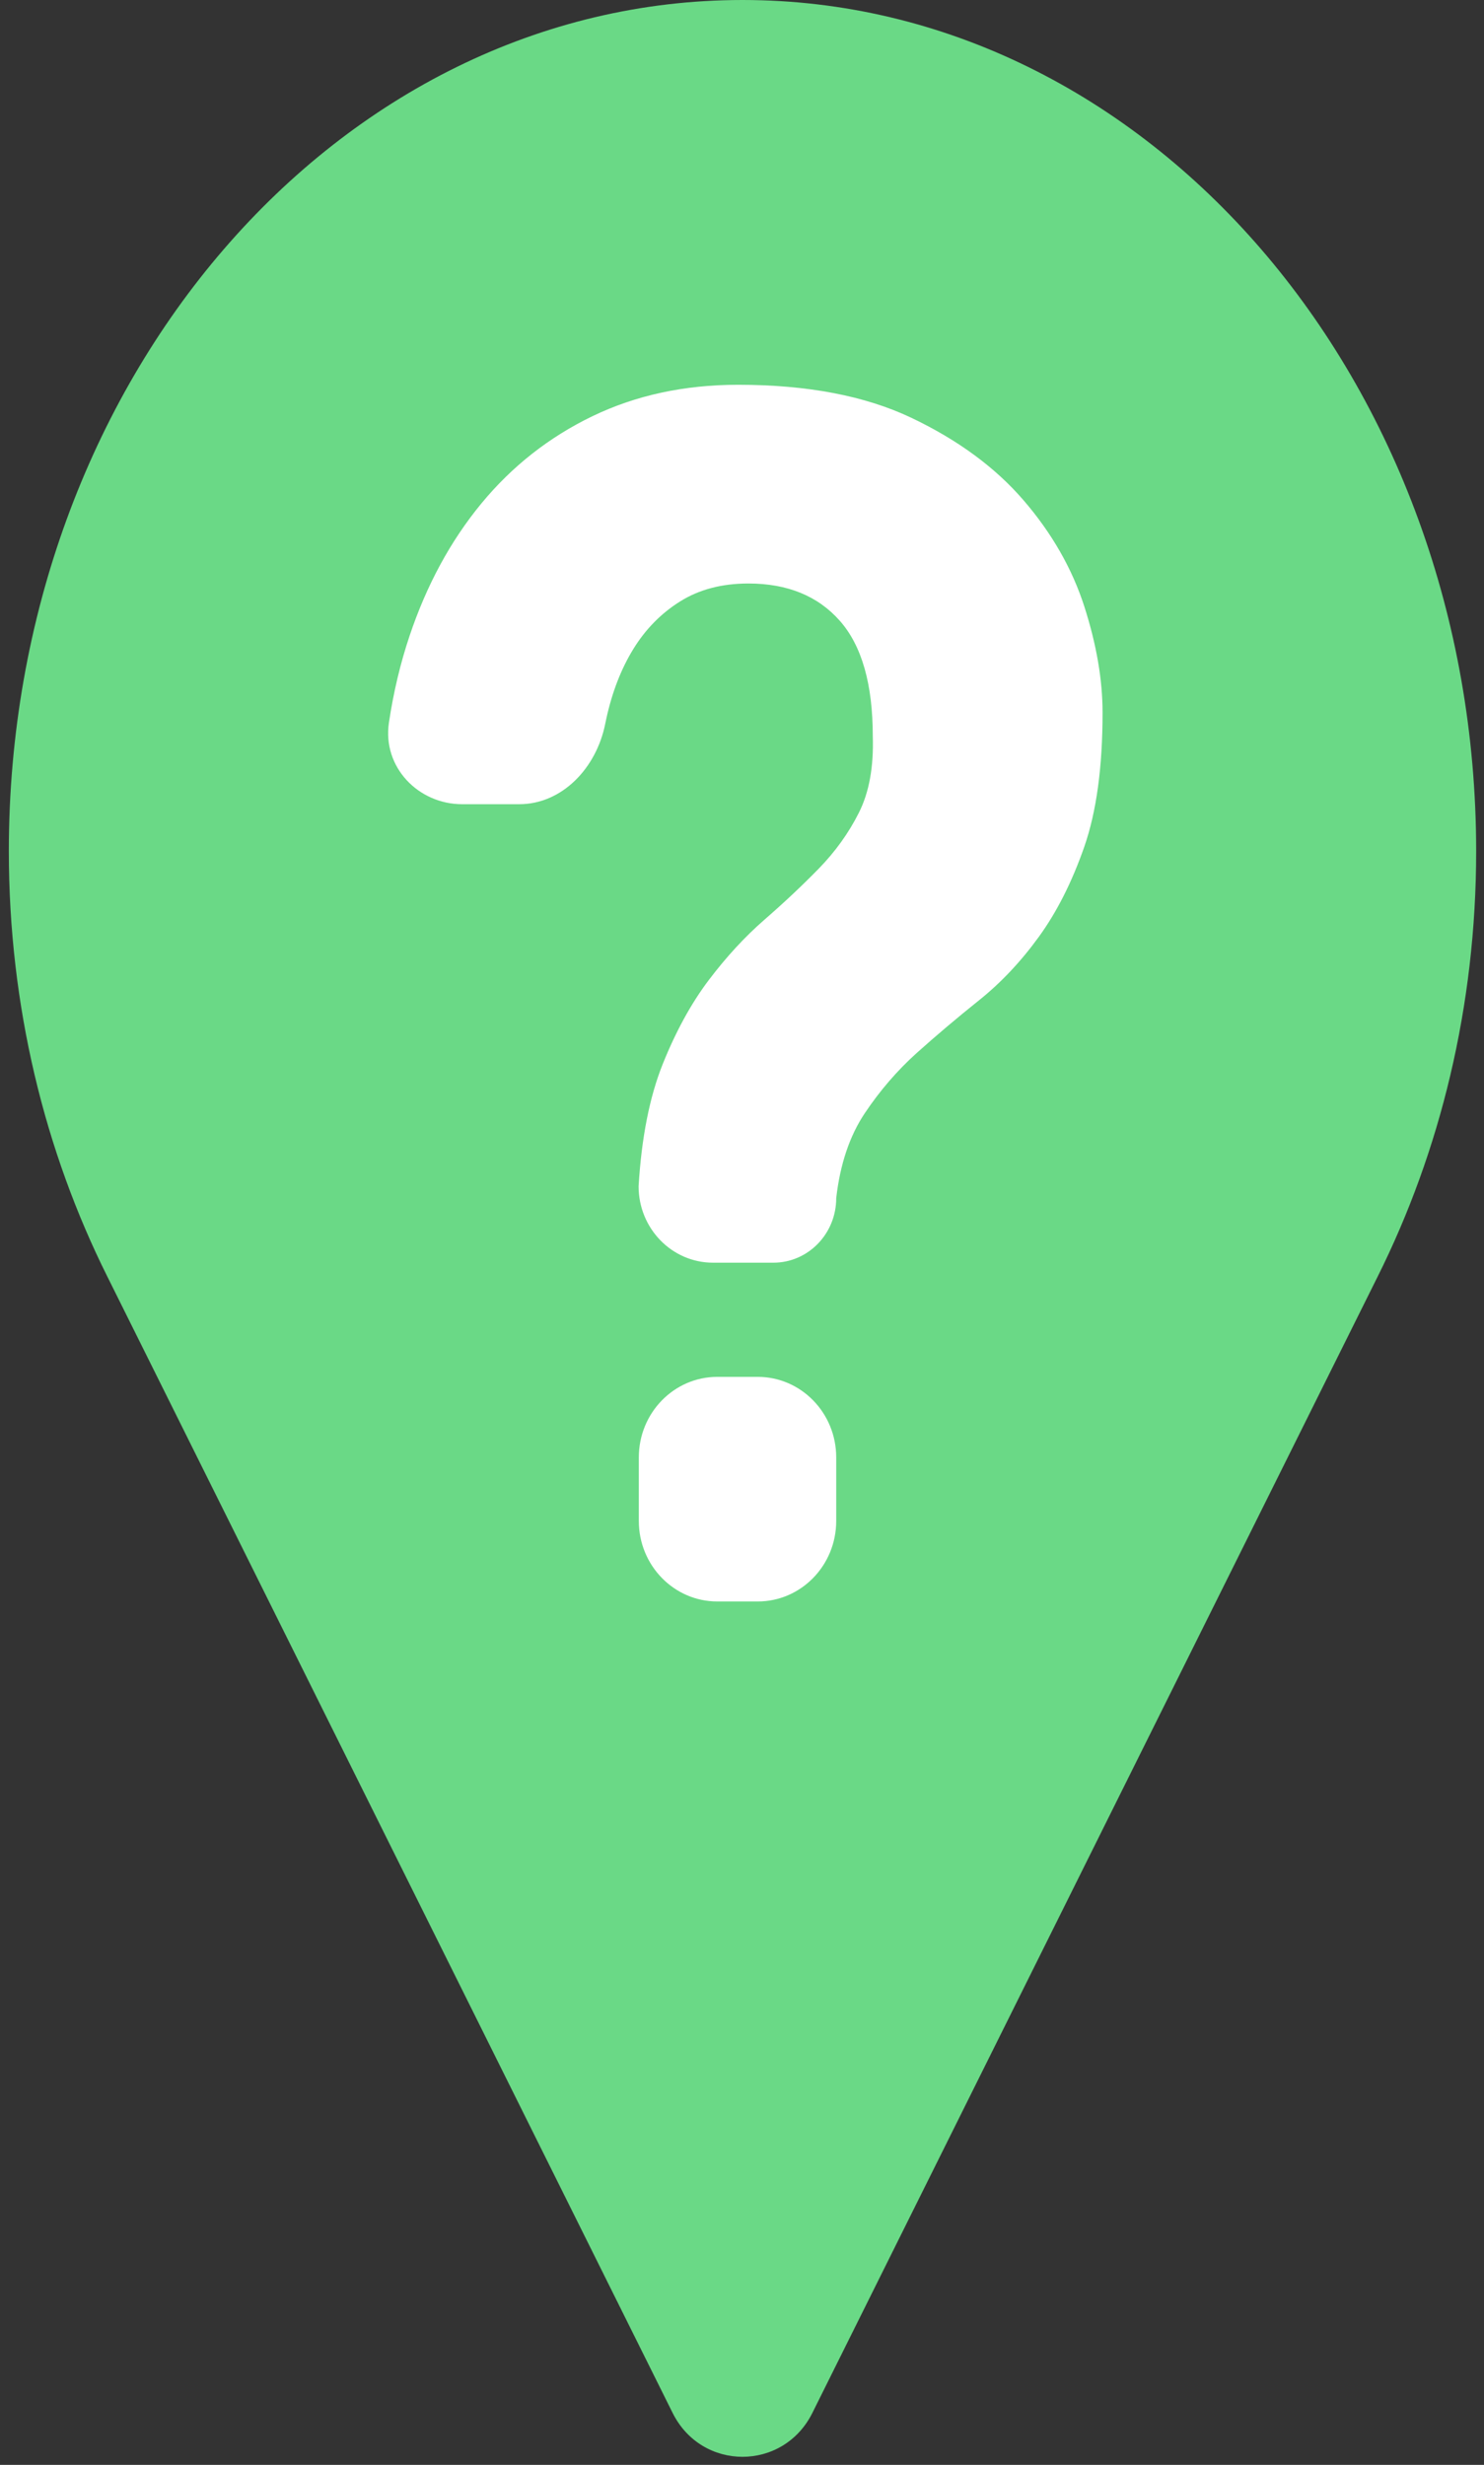 <svg width="168" height="279" viewBox="0 0 168 279" fill="none" xmlns="http://www.w3.org/2000/svg">
<rect x="0" y="0" width="168" height="279" fill="#333333" stroke="none"/>
<rect x="41.307" y="40.572" width="85.277" height="149.523" fill="white"/>
<path d="M84.061 0C38.189 0 1 43.142 1 96.343C1 113.908 5.077 130.329 12.159 144.512L76.145 273.117C79.442 279.745 88.669 279.745 91.967 273.118L155.953 144.515C163.035 130.329 167.112 113.911 167.112 96.346C167.112 43.142 129.922 0 84.061 0ZM94.666 172.154C94.666 177.189 90.689 181.271 85.783 181.271H81.201C76.296 181.271 72.319 177.189 72.319 172.154V164.966C72.319 159.931 76.296 155.849 81.201 155.849H85.783C90.689 155.849 94.666 159.931 94.666 164.966V172.154ZM122.752 95.838C121.367 99.812 119.658 103.207 117.614 106.025C115.571 108.845 113.305 111.248 110.821 113.233C108.336 115.222 105.988 117.207 103.778 119.189C101.568 121.177 99.607 123.452 97.895 126.012C96.184 128.576 95.104 131.778 94.666 135.623C94.666 139.656 91.481 142.925 87.552 142.925H80.719C76.066 142.925 72.294 139.054 72.294 134.278C72.626 128.771 73.537 124.158 75.027 120.439C76.52 116.722 78.259 113.551 80.248 110.923C82.236 108.299 84.333 106.021 86.543 104.1C88.753 102.179 90.797 100.255 92.675 98.334C94.552 96.413 96.073 94.299 97.233 91.99C98.394 89.683 98.917 86.802 98.806 83.342C98.806 77.451 97.566 73.094 95.079 70.274C92.594 67.457 89.138 66.046 84.721 66.046C81.735 66.046 79.168 66.718 77.013 68.064C74.858 69.407 73.091 71.206 71.709 73.445C70.327 75.687 69.305 78.315 68.643 81.325C68.596 81.539 68.551 81.754 68.507 81.97C67.511 86.901 63.672 91.029 58.766 91.029H52.321C47.358 91.029 43.277 86.834 44.029 81.799C44.542 78.367 45.318 75.102 46.357 72.002C48.287 66.236 50.996 61.238 54.477 57.01C57.958 52.783 62.154 49.483 67.07 47.109C71.983 44.742 77.481 43.553 83.557 43.553C91.403 43.553 97.948 44.803 103.196 47.302C108.442 49.801 112.668 52.908 115.872 56.625C119.074 60.341 121.364 64.344 122.749 68.636C124.128 72.931 124.818 76.933 124.818 80.65C124.821 86.805 124.131 91.868 122.752 95.838Z" fill="#6AD986"/>
</svg>

